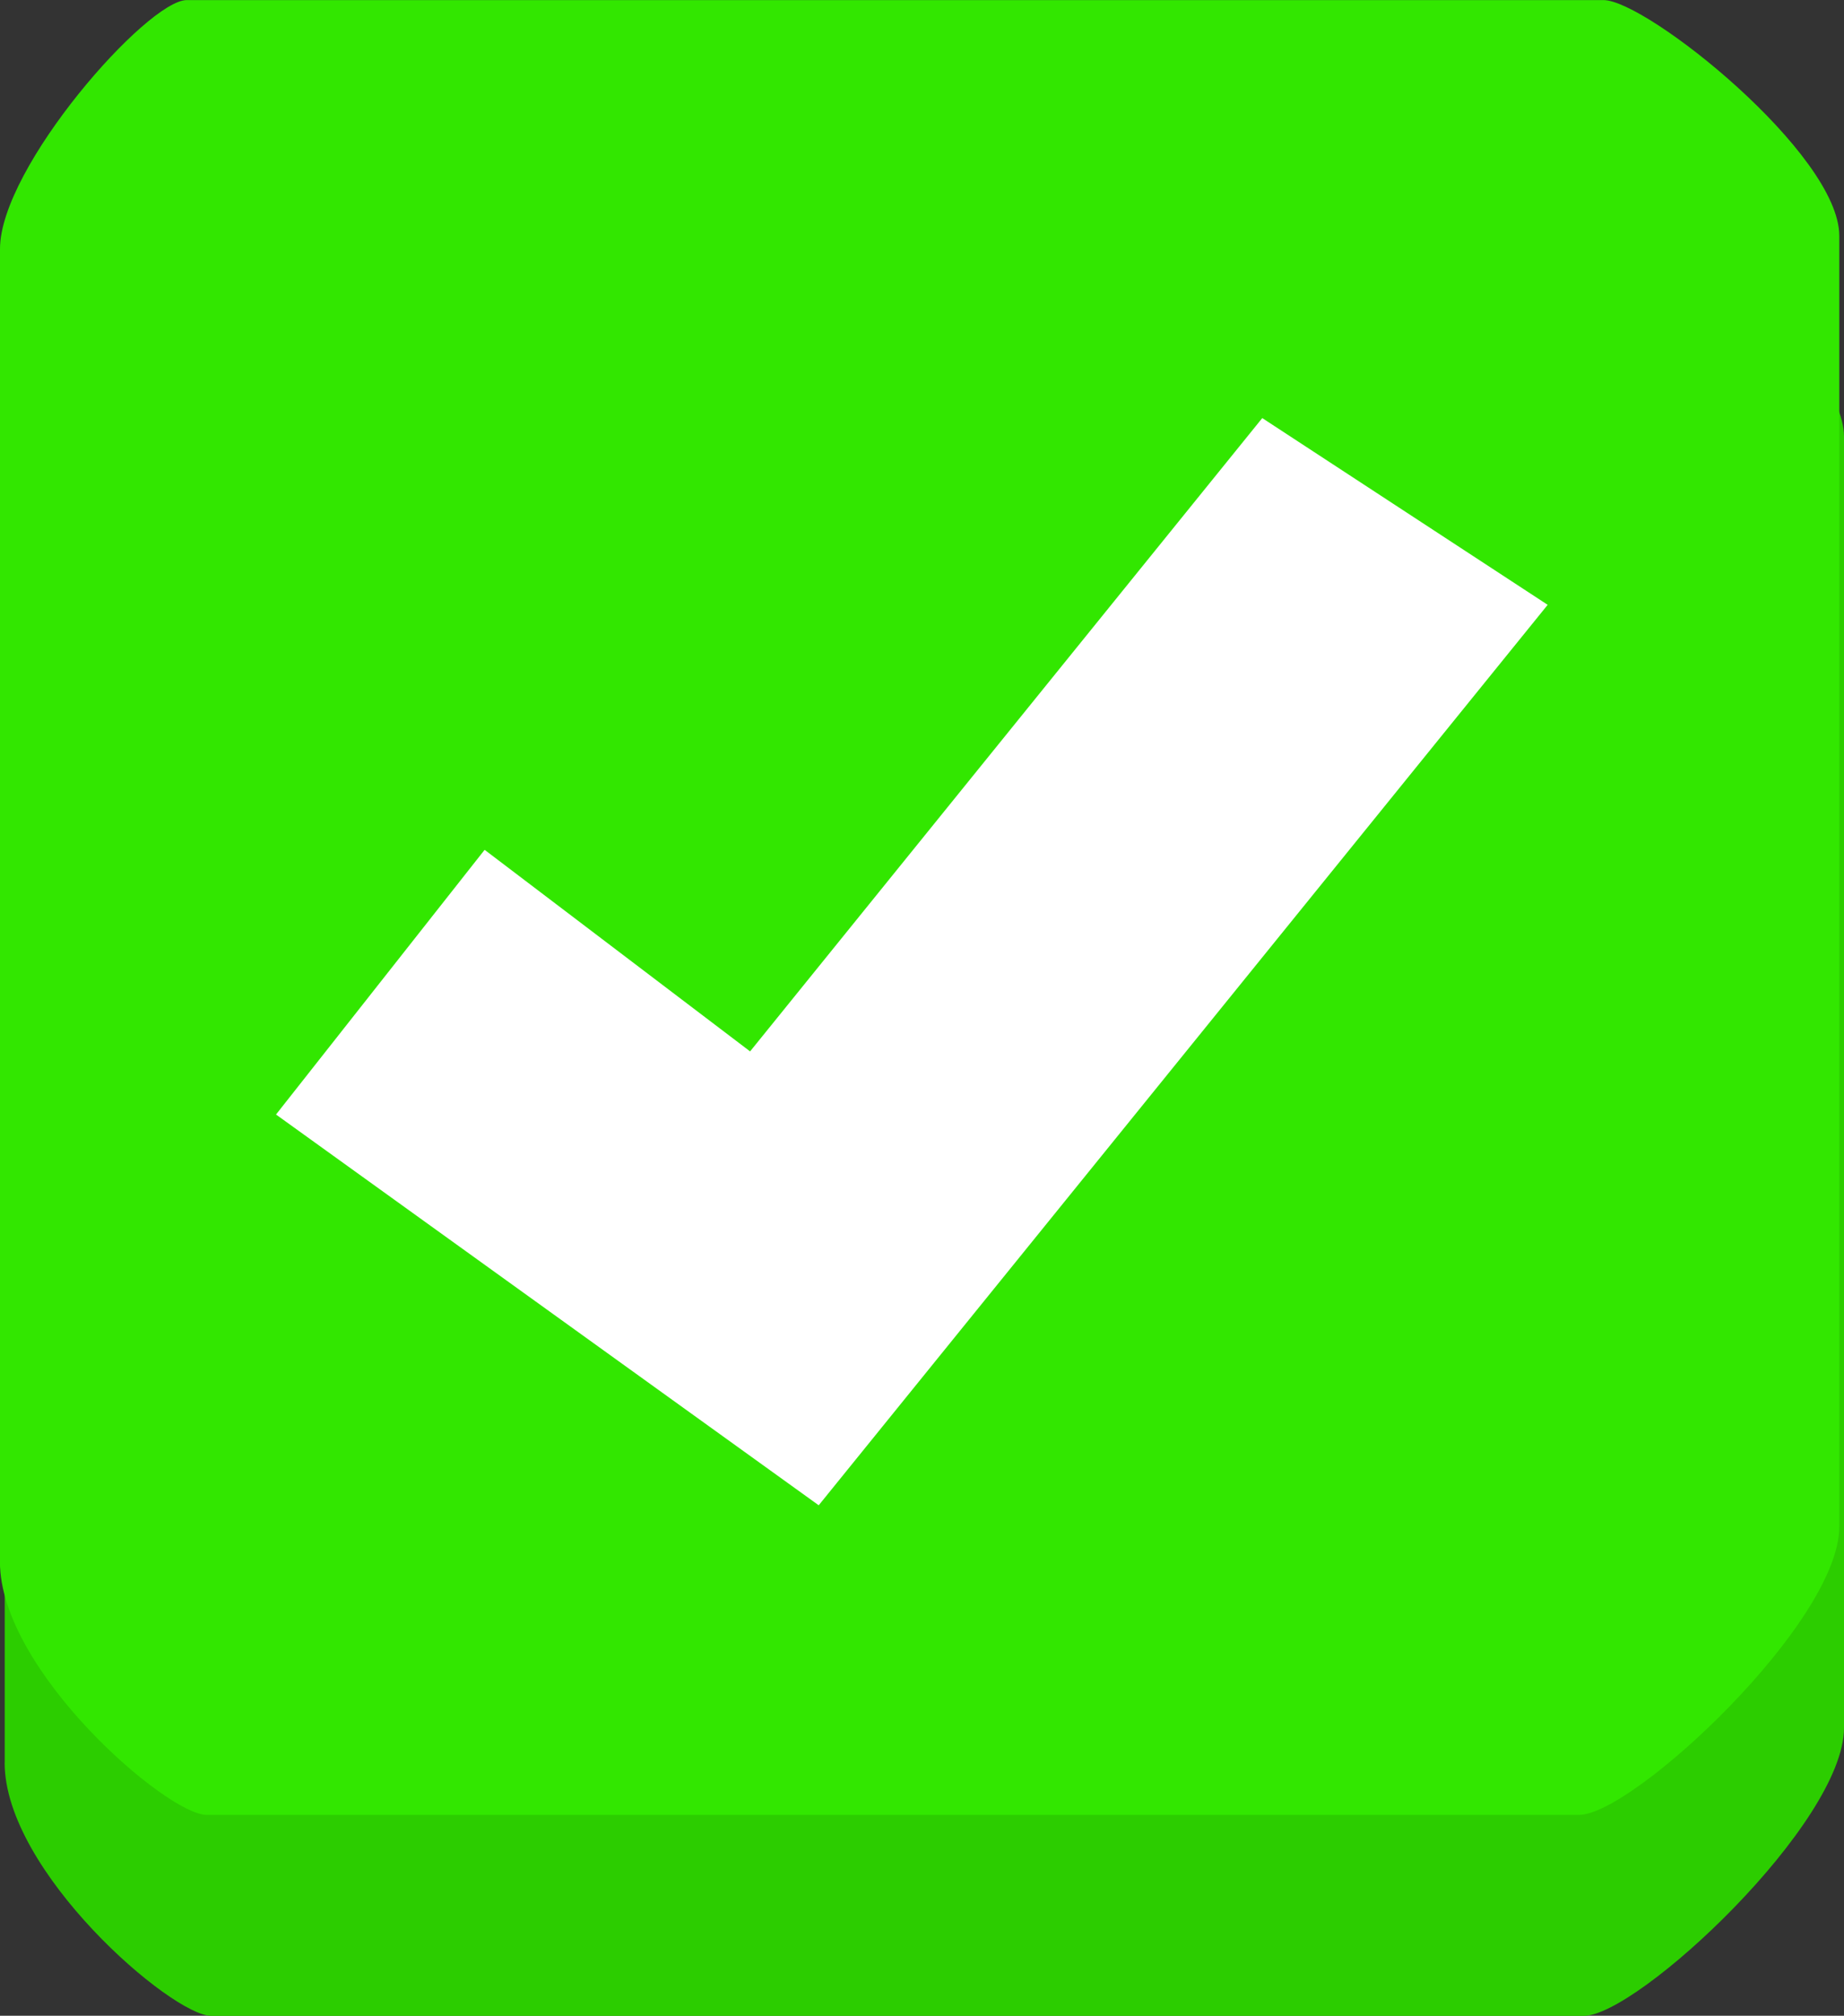 <svg version="1.1" xmlns="http://www.w3.org/2000/svg" xmlns:xlink="http://www.w3.org/1999/xlink" width="23.436" height="25.608"><rect width="100%" height="100%" fill="#333333" stroke="none"/><g transform="translate(-228.422,-167.055)"><g data-paper-data="{&quot;isPaintingLayer&quot;:true}" fill="none" fill-rule="nonzero" stroke="none" stroke-width="none" stroke-linecap="butt" stroke-linejoin="miter" stroke-miterlimit="10" stroke-dasharray="" stroke-dashoffset="0" font-family="none" font-weight="none" font-size="none" text-anchor="none" style="mix-blend-mode: normal"><path d="M228.482,189.448c0,-6.575 0,-13.563 0,-16.678c0,-1.038 1.873,-3.161 2.374,-3.161c8.074,0 16.363,0 18.005,0c0.547,0 2.997,1.956 2.997,2.994c0,6.748 0,12.768 0,16.402c0,1.211 -2.623,3.659 -3.307,3.659c-2.053,0 -9.505,0 -17.443,0c-0.502,0 -2.627,-1.832 -2.627,-3.216z" data-paper-data="{&quot;origPos&quot;:null}" fill="#2ccd00" stroke="none" stroke-width="0"/><path d="M228.422,186.895c0,-6.575 0,-13.563 0,-16.678c0,-1.038 1.873,-3.161 2.374,-3.161c8.074,0 16.363,0 18.005,0c0.547,0 2.997,1.956 2.997,2.994c0,6.748 0,12.768 0,16.402c0,1.211 -2.623,3.659 -3.307,3.659c-2.053,0 -9.505,0 -17.443,0c-0.502,0 -2.627,-1.832 -2.627,-3.216z" data-paper-data="{&quot;origPos&quot;:null}" fill="#32e700" stroke="none" stroke-width="0"/><path d="M232.646,181.113l2.024,-2.567l3.369,2.557l6.53,-8.071l2.786,1.822l-8.619,10.642z" data-paper-data="{&quot;origPos&quot;:null,&quot;origRot&quot;:0}" fill="#ffffff" stroke="#ffffff" stroke-width="1"/></g></g></svg>